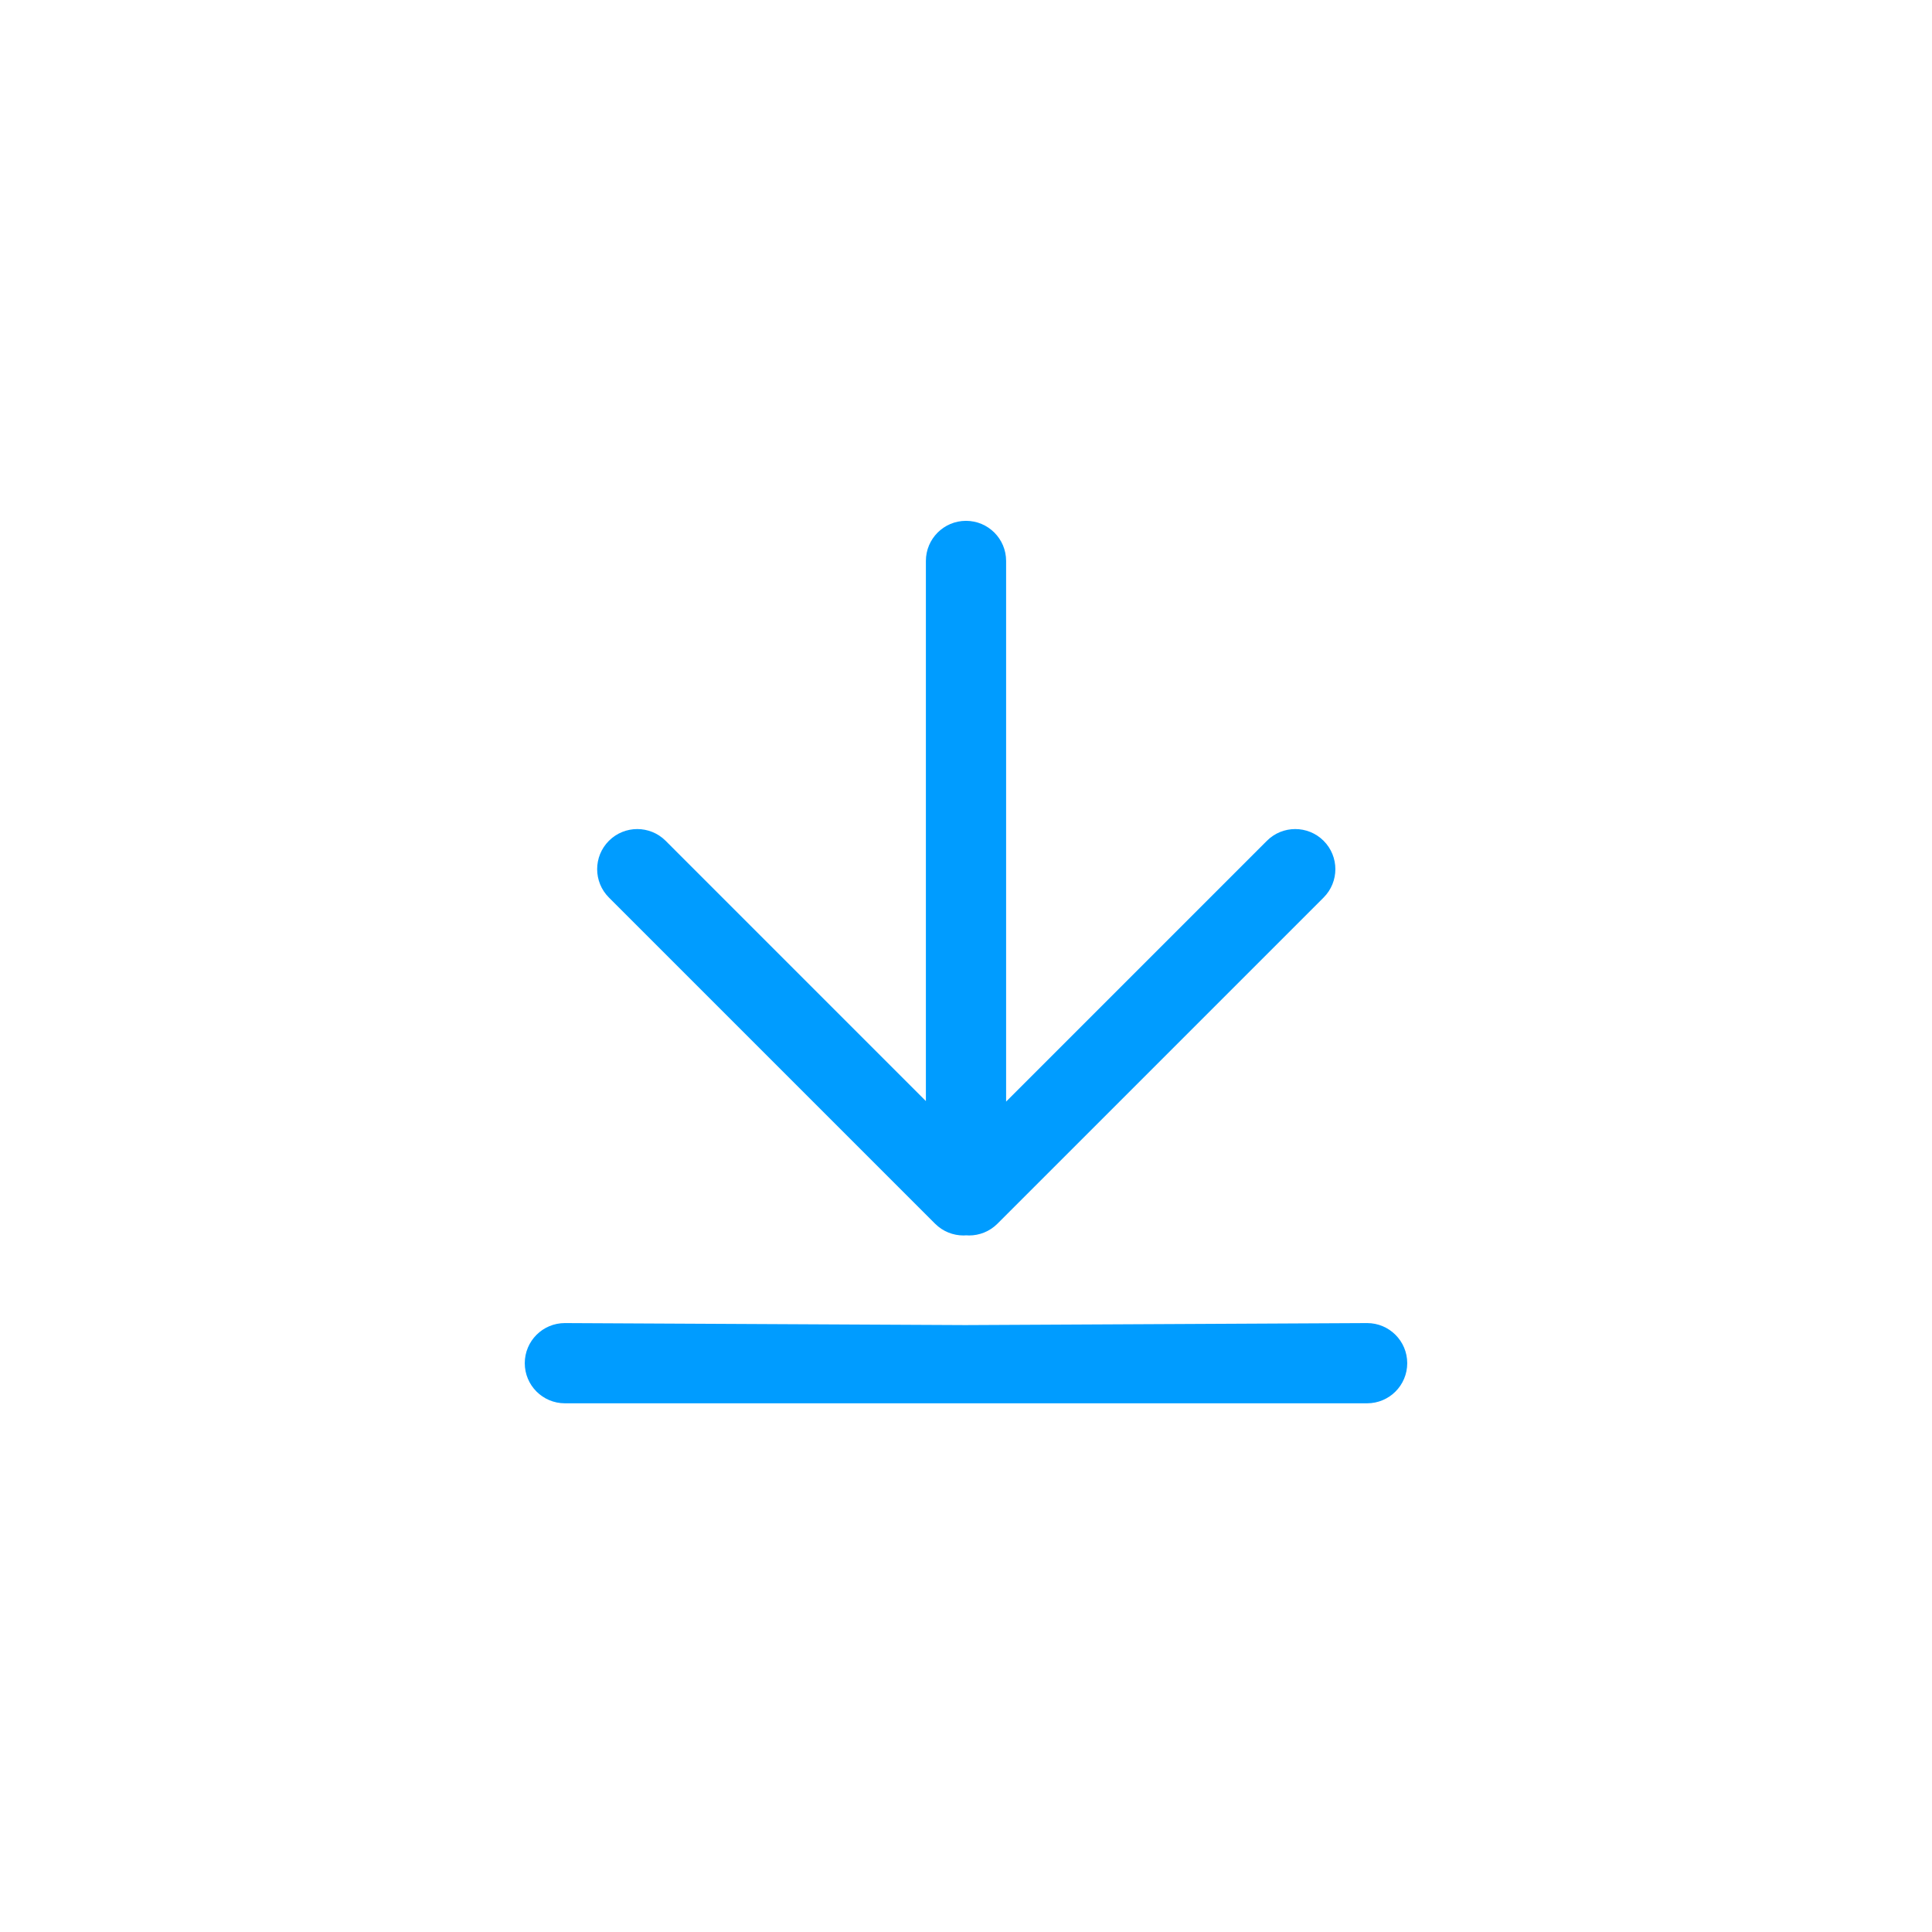 <?xml version="1.0" encoding="UTF-8" standalone="no"?>
<!-- Created with Keyshape -->
<svg xmlns="http://www.w3.org/2000/svg" xmlns:xlink="http://www.w3.org/1999/xlink" width="105" height="105" viewBox="0 0 105 105" opacity="1">
    <style>
@keyframes download_t { 0% { transform: translate(52.5px,65.75px) scale(1.09,1.09) translate(-22px,-34.352px); } 25% { transform: translate(52.5px,65.75px) scale(1.09,1.09) translate(-22px,-34.352px); } 30% { transform: translate(52.5px,65.75px) scale(1.09,1.09) translate(-22px,-34.352px); animation-timing-function: cubic-bezier(0.4,0,0.6,1); } 33.125% { transform: translate(52.5px,65.75px) scale(1.5,1.5) translate(-22px,-34.352px); animation-timing-function: cubic-bezier(0.4,0,0.6,1); } 37.5% { transform: translate(52.5px,65.75px) scale(1.09,1.09) translate(-22px,-34.352px); } 55.625% { transform: translate(52.5px,65.75px) scale(1.09,1.09) translate(-22px,-34.352px); } 56.25% { transform: translate(52.5px,65.75px) scale(1.09,1.09) translate(-22px,-34.352px); } 61.25% { transform: translate(52.5px,65.75px) scale(1.09,1.09) translate(-22px,-34.352px); animation-timing-function: cubic-bezier(0.4,0,0.6,1); } 64.375% { transform: translate(52.5px,65.75px) scale(1.5,1.5) translate(-22px,-34.352px); animation-timing-function: cubic-bezier(0.4,0,0.6,1); } 68.75% { transform: translate(52.5px,65.75px) scale(1.09,1.09) translate(-22px,-34.352px); } 86.875% { transform: translate(52.5px,65.75px) scale(1.09,1.09) translate(-22px,-34.352px); } 87.5% { transform: translate(52.5px,65.75px) scale(1.09,1.09) translate(-22px,-34.352px); } 92.5% { transform: translate(52.5px,65.75px) scale(1.09,1.09) translate(-22px,-34.352px); animation-timing-function: cubic-bezier(0.4,0,0.6,1); } 95.625% { transform: translate(52.5px,65.75px) scale(1.5,1.5) translate(-22px,-34.352px); animation-timing-function: cubic-bezier(0.4,0,0.6,1); } 100% { transform: translate(52.5px,65.75px) scale(1.09,1.09) translate(-22px,-34.352px); } }
@keyframes Arrow_t { 0% { transform: translate(0px,0px); } 25% { transform: translate(0px,0px); } 28.75% { transform: translate(0px,4.184px); animation-timing-function: cubic-bezier(0.199,0.573,0.496,1); } 30% { transform: translate(0px,9.468px); animation-timing-function: cubic-bezier(0.4,0,0.2,1); } 37.5% { transform: translate(0px,0px); } 55.625% { transform: translate(0px,0px); } 56.25% { transform: translate(0px,0px); } 60% { transform: translate(0px,4.184px); animation-timing-function: cubic-bezier(0.199,0.573,0.496,1); } 61.25% { transform: translate(0px,9.468px); animation-timing-function: cubic-bezier(0.4,0,0.2,1); } 68.75% { transform: translate(0px,0px); } 86.875% { transform: translate(0px,0px); } 87.5% { transform: translate(0px,0px); } 91.25% { transform: translate(0px,4.184px); animation-timing-function: cubic-bezier(0.199,0.573,0.496,1); } 92.5% { transform: translate(0px,9.468px); animation-timing-function: cubic-bezier(0.4,0,0.2,1); } 100% { transform: translate(0px,0px); } }
@keyframes Line_d { 0% { d: path('M2,0C2,0,21.967,0.1,21.967,0.1C21.967,0.1,42,0,42,0C43.105,0,44,0.895,44,2L44,2C44,3.105,43.105,4,42,4C42,4,22,4,22,4C22,4,2,4,2,4C0.895,4,0,3.105,0,2L0,2C0,0.895,0.895,0,2,0Z'); } 25% { d: path('M2,0C2,0,21.967,0.1,21.967,0.1C21.967,0.1,42,0,42,0C43.105,0,44,0.895,44,2L44,2C44,3.105,43.105,4,42,4C42,4,22,4,22,4C22,4,2,4,2,4C0.895,4,0,3.105,0,2L0,2C0,0.895,0.895,0,2,0Z'); } 28.75% { d: path('M2,0C2,0,21.967,0.1,21.967,0.1C21.967,0.1,42,0,42,0C43.105,0,44,0.895,44,2L44,2C44,3.105,43.105,4,42,4C42,4,22,4,22,4C22,4,2,4,2,4C0.895,4,0,3.105,0,2L0,2C0,0.895,0.895,0,2,0Z'); animation-timing-function: cubic-bezier(0.199,0.573,0.496,1); } 30% { d: path('M2,0C2,0,12.467,5.1,21.967,5.1C31.467,5.1,42,0,42,0C43.105,0,44,0.895,44,2L44,2C44,3.105,43.105,4,42,4C42,4,32,9,22,9C12,9,2,4,2,4C0.895,4,0,3.105,0,2L0,2C0,0.895,0.895,0,2,0Z'); animation-timing-function: cubic-bezier(0.4,0,0.2,1); } 37.5% { d: path('M2,0C2,0,21.967,0.1,21.967,0.1C21.967,0.1,42,0,42,0C43.105,0,44,0.895,44,2L44,2C44,3.105,43.105,4,42,4C42,4,22,4,22,4C22,4,2,4,2,4C0.895,4,0,3.105,0,2L0,2C0,0.895,0.895,0,2,0Z'); } 55.625% { d: path('M2,0C2,0,21.967,0.1,21.967,0.1C21.967,0.1,42,0,42,0C43.105,0,44,0.895,44,2L44,2C44,3.105,43.105,4,42,4C42,4,22,4,22,4C22,4,2,4,2,4C0.895,4,0,3.105,0,2L0,2C0,0.895,0.895,0,2,0Z'); } 56.25% { d: path('M2,0C2,0,21.967,0.1,21.967,0.1C21.967,0.1,42,0,42,0C43.105,0,44,0.895,44,2L44,2C44,3.105,43.105,4,42,4C42,4,22,4,22,4C22,4,2,4,2,4C0.895,4,0,3.105,0,2L0,2C0,0.895,0.895,0,2,0Z'); } 60% { d: path('M2,0C2,0,21.967,0.1,21.967,0.1C21.967,0.1,42,0,42,0C43.105,0,44,0.895,44,2L44,2C44,3.105,43.105,4,42,4C42,4,22,4,22,4C22,4,2,4,2,4C0.895,4,0,3.105,0,2L0,2C0,0.895,0.895,0,2,0Z'); animation-timing-function: cubic-bezier(0.199,0.573,0.496,1); } 61.25% { d: path('M2,0C2,0,12.467,5.1,21.967,5.1C31.467,5.1,42,0,42,0C43.105,0,44,0.895,44,2L44,2C44,3.105,43.105,4,42,4C42,4,32,9,22,9C12,9,2,4,2,4C0.895,4,0,3.105,0,2L0,2C0,0.895,0.895,0,2,0Z'); animation-timing-function: cubic-bezier(0.4,0,0.2,1); } 68.75% { d: path('M2,0C2,0,21.967,0.1,21.967,0.1C21.967,0.1,42,0,42,0C43.105,0,44,0.895,44,2L44,2C44,3.105,43.105,4,42,4C42,4,22,4,22,4C22,4,2,4,2,4C0.895,4,0,3.105,0,2L0,2C0,0.895,0.895,0,2,0Z'); } 86.875% { d: path('M2,0C2,0,21.967,0.1,21.967,0.1C21.967,0.1,42,0,42,0C43.105,0,44,0.895,44,2L44,2C44,3.105,43.105,4,42,4C42,4,22,4,22,4C22,4,2,4,2,4C0.895,4,0,3.105,0,2L0,2C0,0.895,0.895,0,2,0Z'); } 87.5% { d: path('M2,0C2,0,21.967,0.1,21.967,0.1C21.967,0.1,42,0,42,0C43.105,0,44,0.895,44,2L44,2C44,3.105,43.105,4,42,4C42,4,22,4,22,4C22,4,2,4,2,4C0.895,4,0,3.105,0,2L0,2C0,0.895,0.895,0,2,0Z'); } 91.25% { d: path('M2,0C2,0,21.967,0.1,21.967,0.1C21.967,0.1,42,0,42,0C43.105,0,44,0.895,44,2L44,2C44,3.105,43.105,4,42,4C42,4,22,4,22,4C22,4,2,4,2,4C0.895,4,0,3.105,0,2L0,2C0,0.895,0.895,0,2,0Z'); animation-timing-function: cubic-bezier(0.199,0.573,0.496,1); } 92.5% { d: path('M2,0C2,0,12.467,5.1,21.967,5.1C31.467,5.1,42,0,42,0C43.105,0,44,0.895,44,2L44,2C44,3.105,43.105,4,42,4C42,4,32,9,22,9C12,9,2,4,2,4C0.895,4,0,3.105,0,2L0,2C0,0.895,0.895,0,2,0Z'); animation-timing-function: cubic-bezier(0.4,0,0.2,1); } 100% { d: path('M2,0C2,0,21.967,0.1,21.967,0.1C21.967,0.1,42,0,42,0C43.105,0,44,0.895,44,2L44,2C44,3.105,43.105,4,42,4C42,4,22,4,22,4C22,4,2,4,2,4C0.895,4,0,3.105,0,2L0,2C0,0.895,0.895,0,2,0Z'); } }
    </style>
    <title>下载icon</title>
    <desc>Created with Sketch.</desc>
    <g id="download" transform="translate(52.5,65.75) scale(1.09,1.09) translate(-22,-34.352)" style="animation: download_t 4s linear both;">
        <path id="Arrow" d="M22,0L22,0C23.105,0,24,0.895,24,2L24,33C24,34.105,23.105,35,22,35L22,35C20.895,35,20,34.105,20,33L20,2C20,0.895,20.895,0,22,0ZM39.831,15.954L39.831,15.954C40.612,16.735,40.612,18.001,39.831,18.782L23.567,35.046C22.786,35.827,21.52,35.827,20.739,35.046L20.739,35.046C19.958,34.265,19.958,32.999,20.739,32.218L37.002,15.954C37.783,15.173,39.05,15.173,39.831,15.954ZM4.195,15.954L4.195,15.954C4.976,15.173,6.243,15.173,7.024,15.954L23.287,32.218C24.068,32.999,24.068,34.265,23.287,35.046L23.287,35.046C22.506,35.827,21.24,35.827,20.459,35.046L4.195,18.782C3.414,18.001,3.414,16.735,4.195,15.954Z" fill="#009cff" transform="translate(22.013,35.632) translate(-22.013,-35.632)" style="animation: Arrow_t 4s linear both;"/>
        <path id="Line" fill="#009cff" d="M2,0L21.967,0.1L42,0C43.105,0,44,0.895,44,2L44,2C44,3.105,43.105,4,42,4L22,4L2,4C0.895,4,0,3.105,0,2L0,2C0,0.895,0.895,0,2,0Z" transform="translate(22,44) translate(-22,-4)" style="animation: Line_d 4s linear both;"/>
    </g>
</svg>

